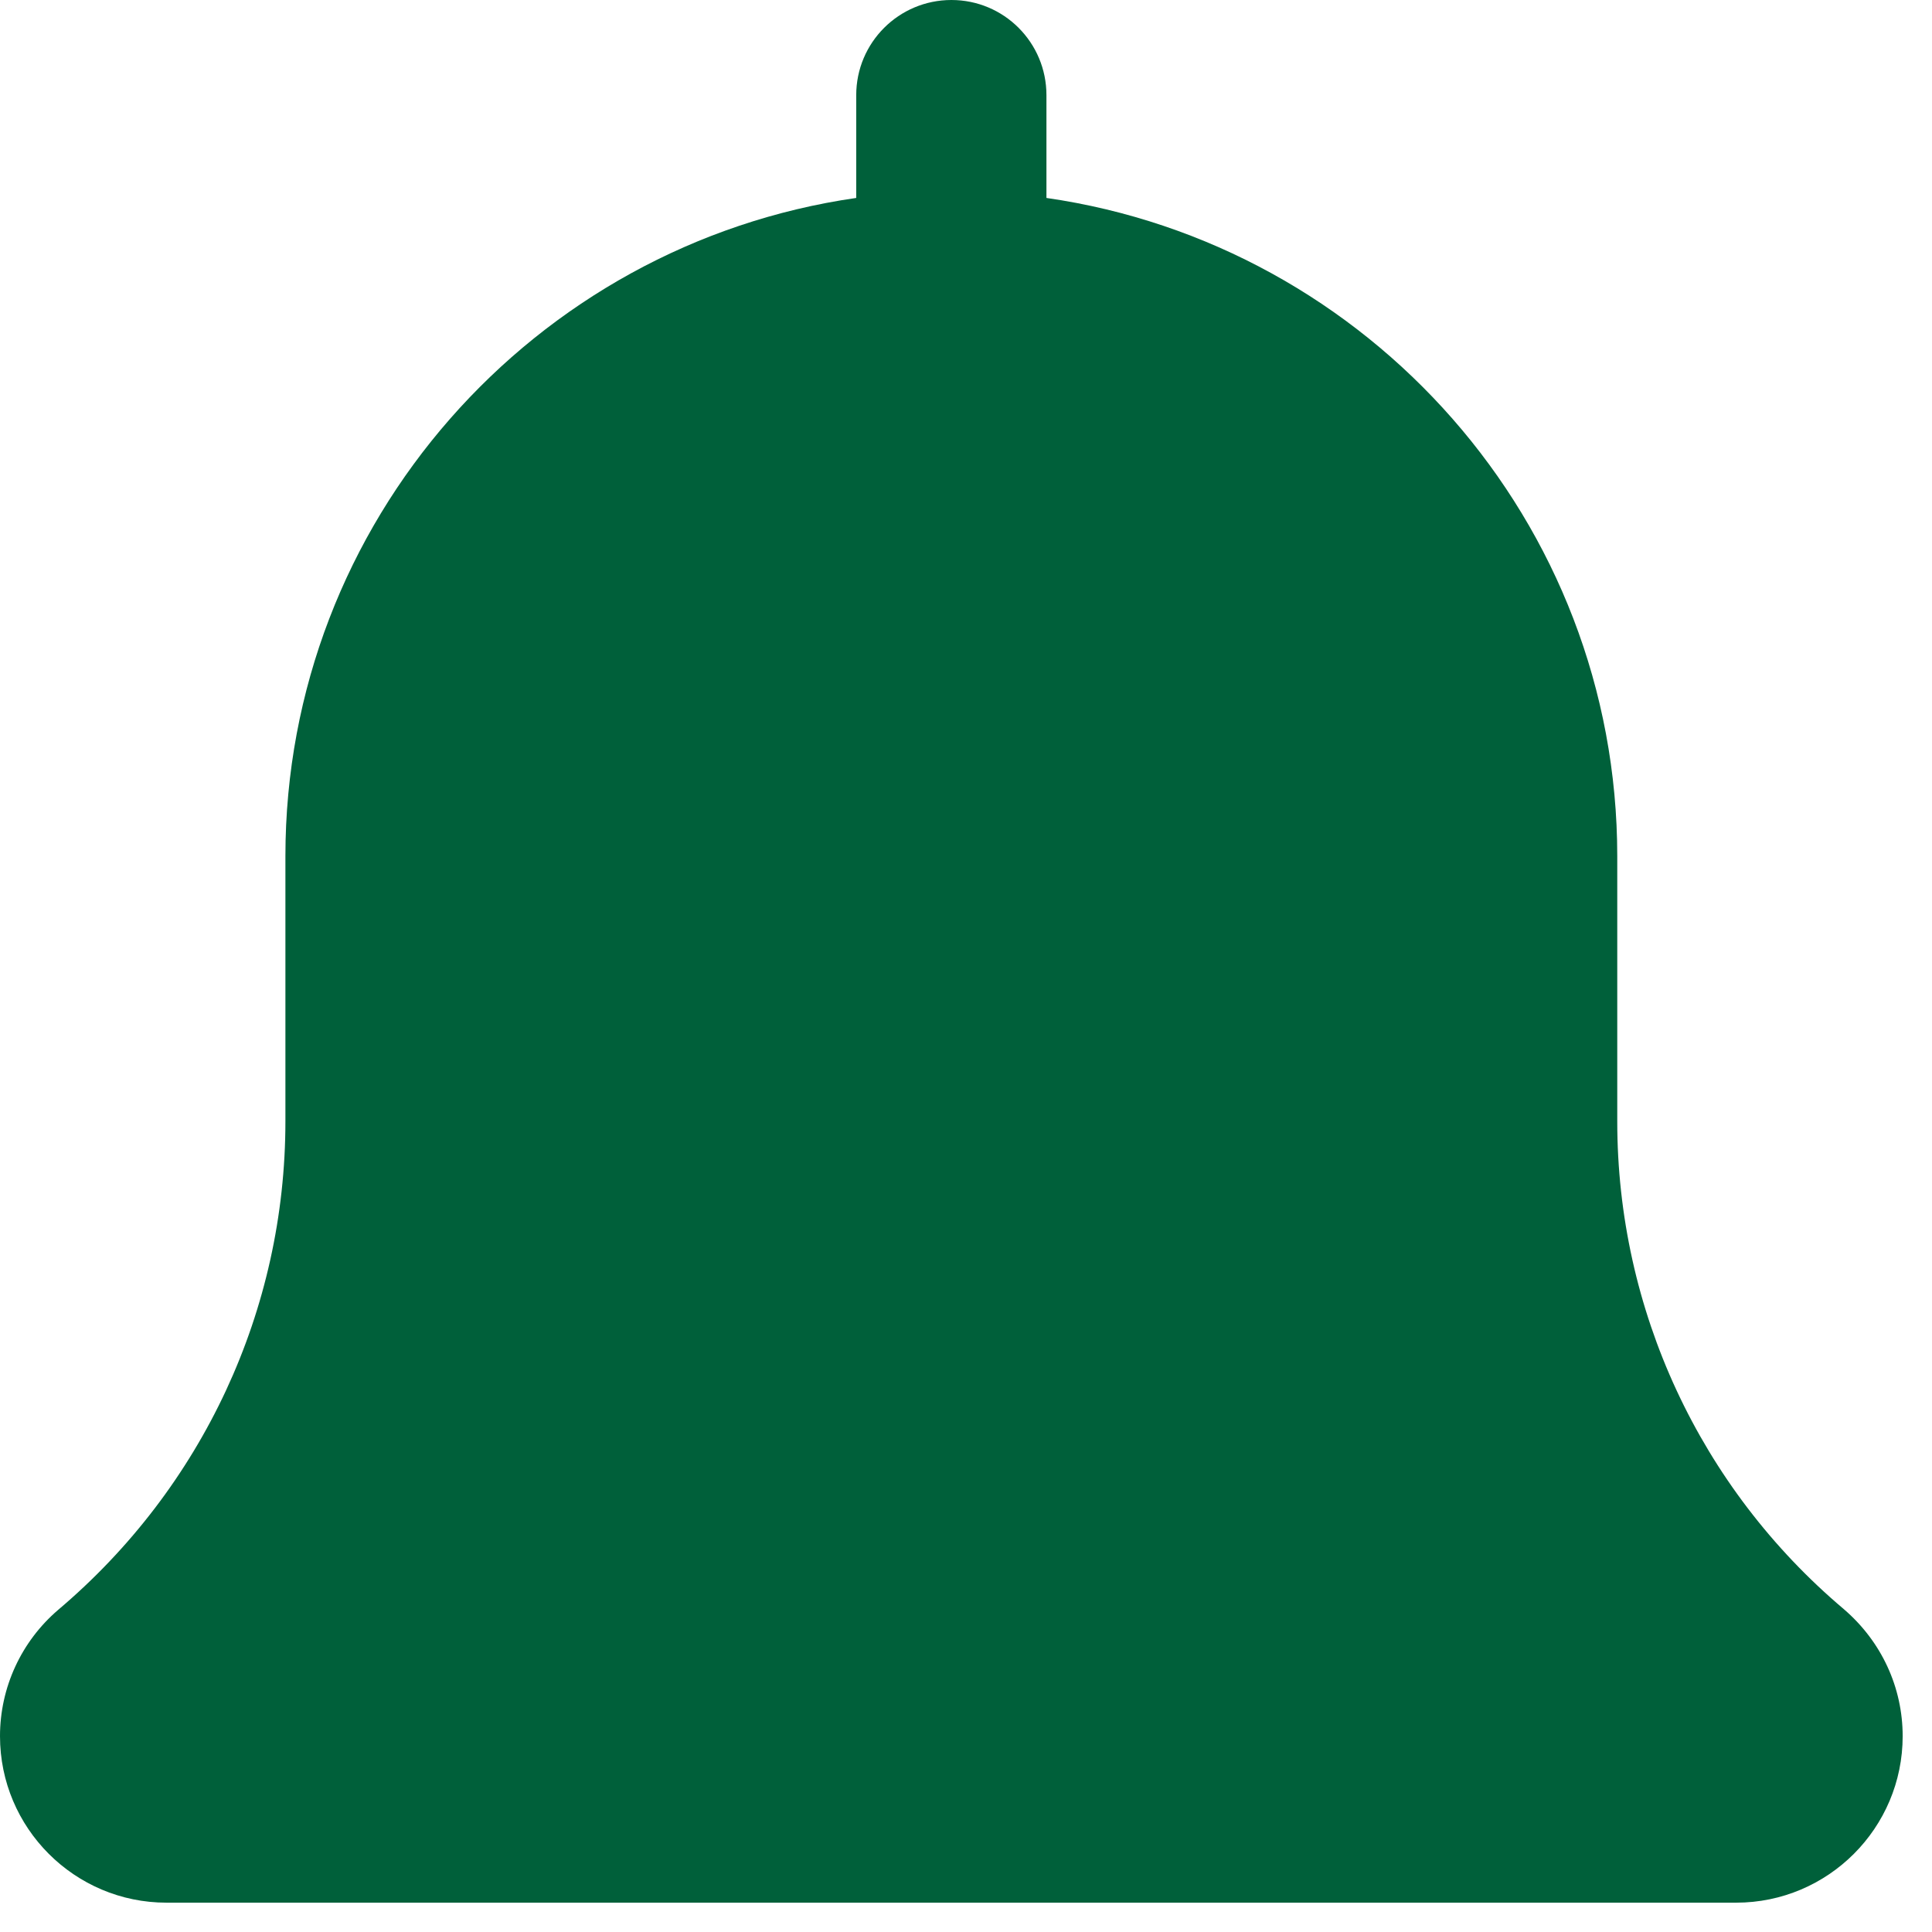 <svg width="11" height="11" viewBox="0 0 11 11" fill="none" xmlns="http://www.w3.org/2000/svg">
<path d="M10.497 9.161C9.678 8.469 9.208 7.457 9.208 6.385V4.875C9.208 2.969 7.792 1.391 5.958 1.127V0.542C5.958 0.242 5.716 0 5.417 0C5.118 0 4.875 0.242 4.875 0.542V1.127C3.04 1.391 1.625 2.969 1.625 4.875V6.385C1.625 7.457 1.155 8.469 0.331 9.166C0.121 9.346 0 9.608 0 9.885C0 10.408 0.425 10.833 0.948 10.833H9.885C10.408 10.833 10.833 10.408 10.833 9.885C10.833 9.608 10.713 9.346 10.497 9.161Z" fill="#00603A"/>
</svg>
